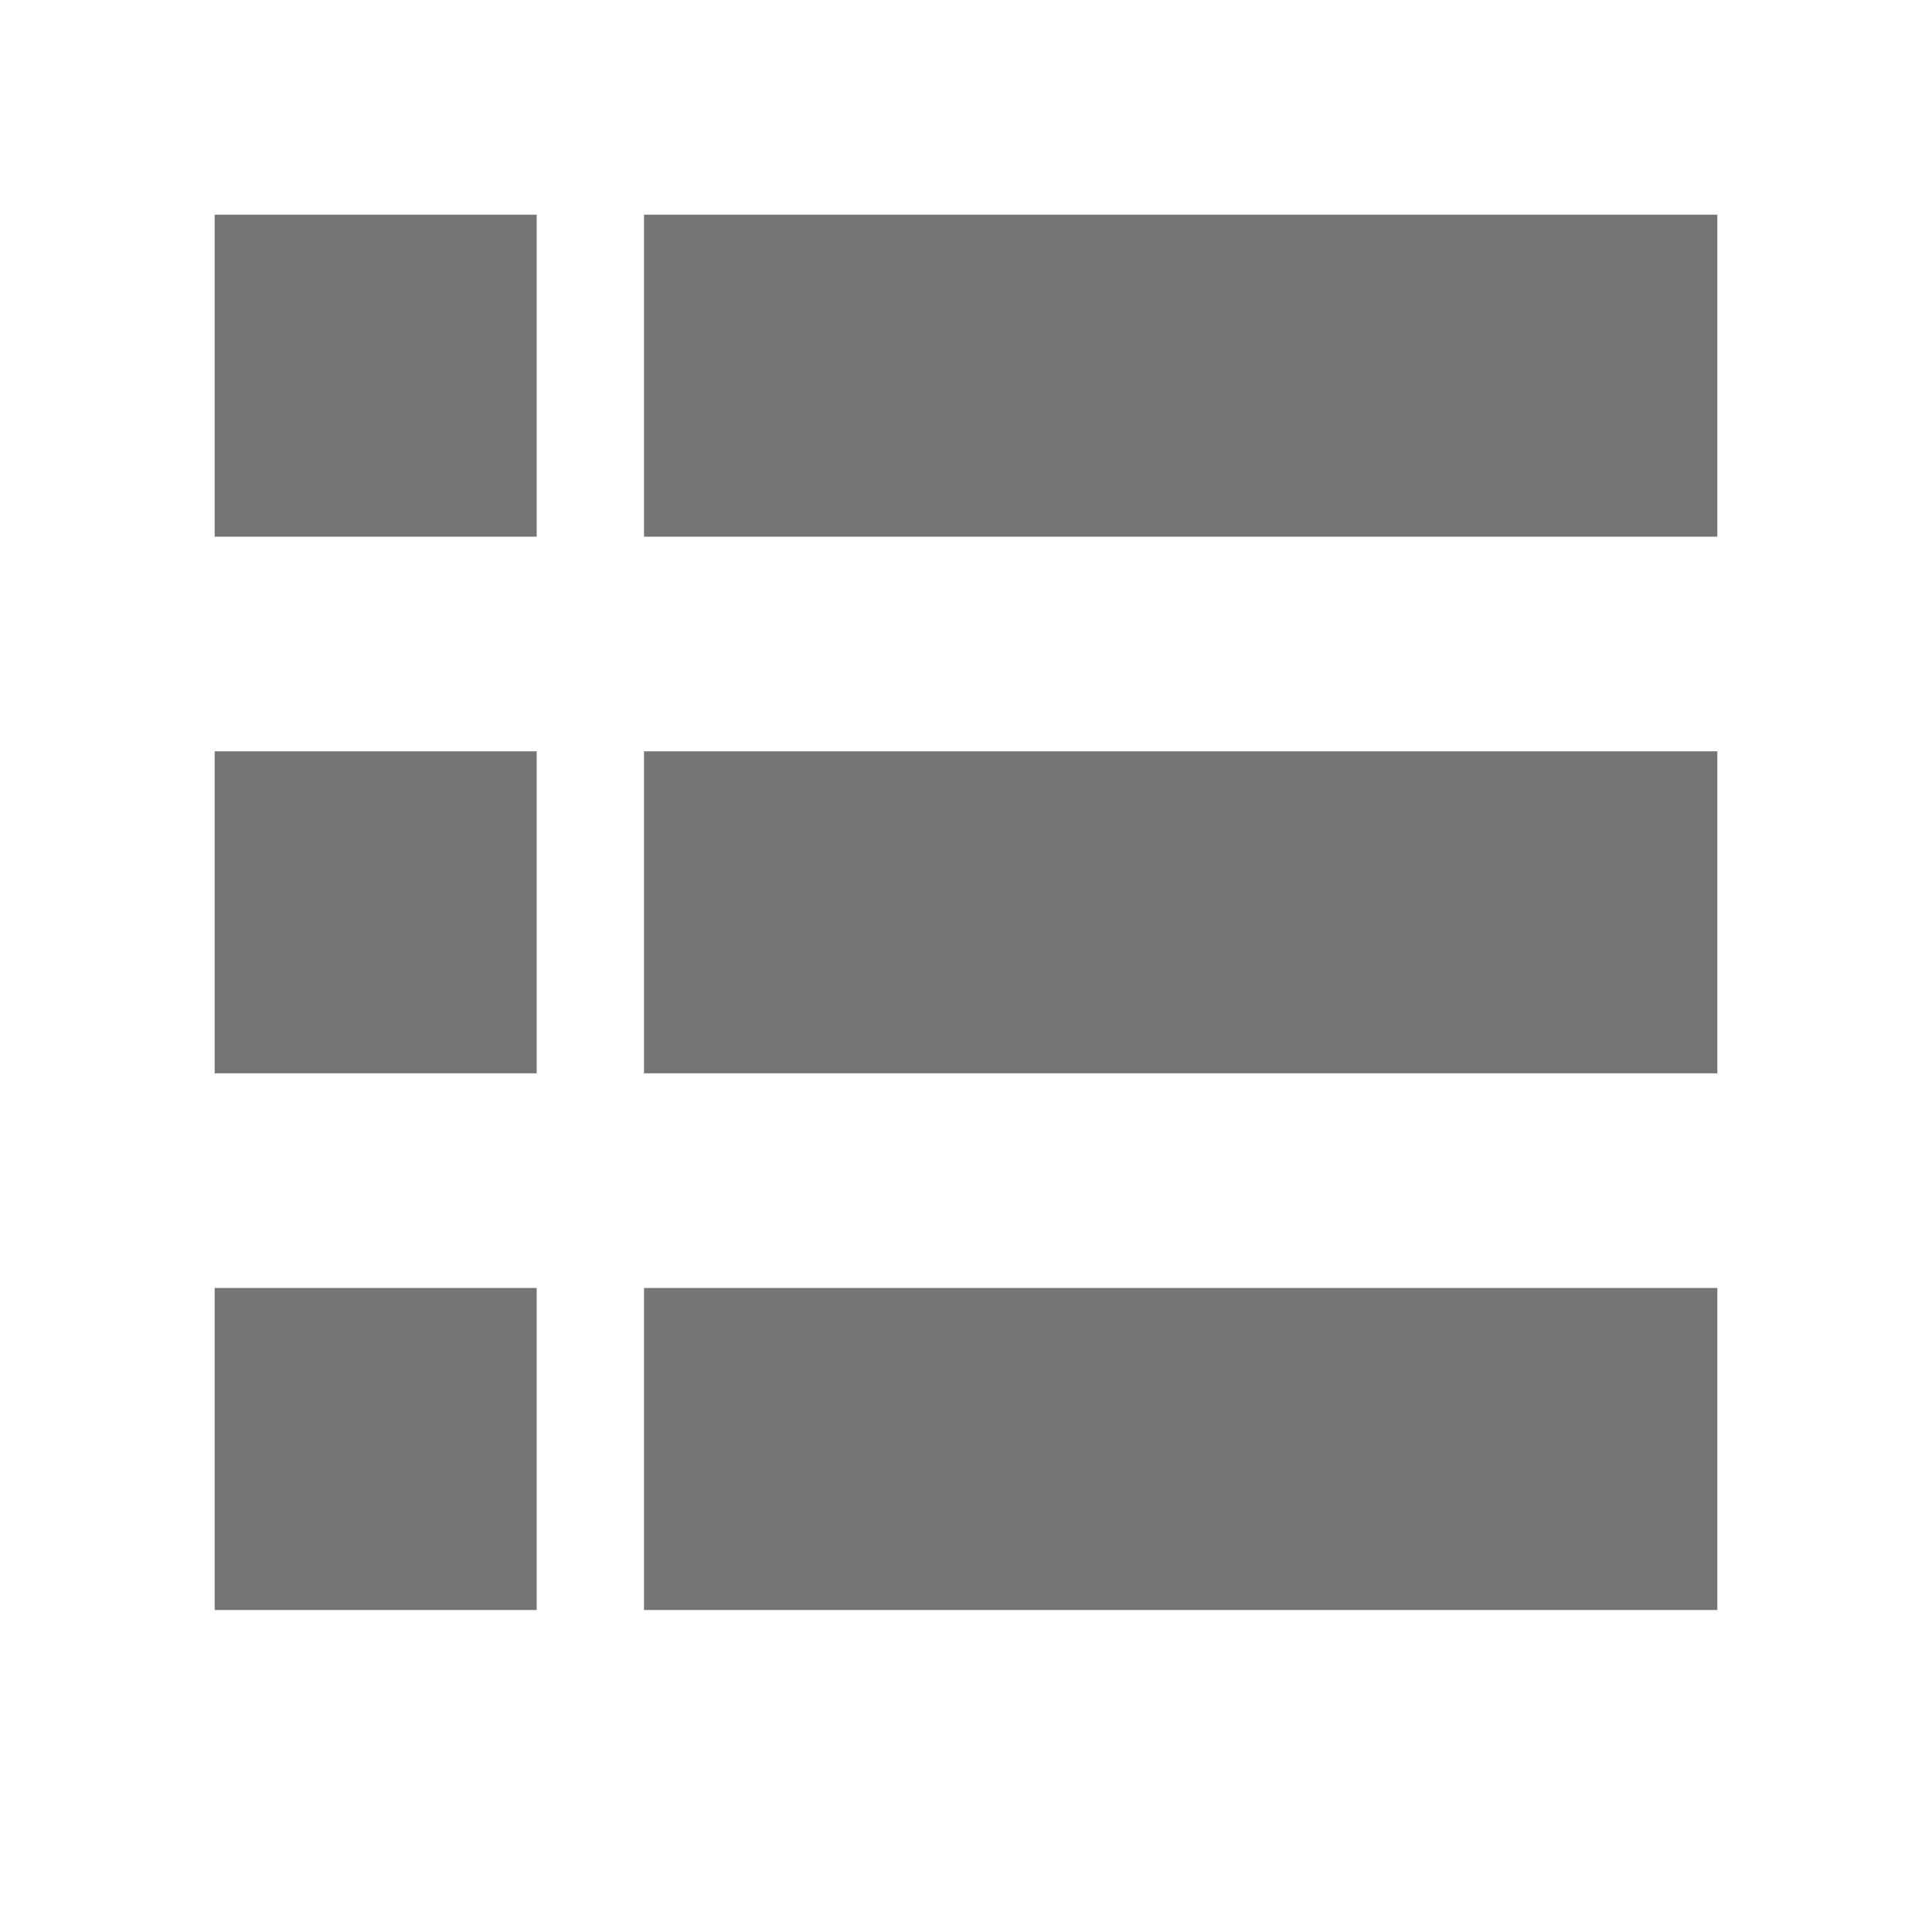 <svg xmlns:xlink="http://www.w3.org/1999/xlink" xmlns="http://www.w3.org/2000/svg" width="500" height="500" viewBox="0 0 18 18" fit="" preserveAspectRatio="xMidYMid meet" focusable="false"><path d="M6 2h10v3H6V2zM2 2h3v3H2V2zm4 5h10v3H6V7zM2 7h3v3H2V7zm4 5h10v3H6v-3zm-4 0h3v3H2v-3z" fill-rule="evenodd" fill-opacity="0.54" fill="#000000"></path></svg>
